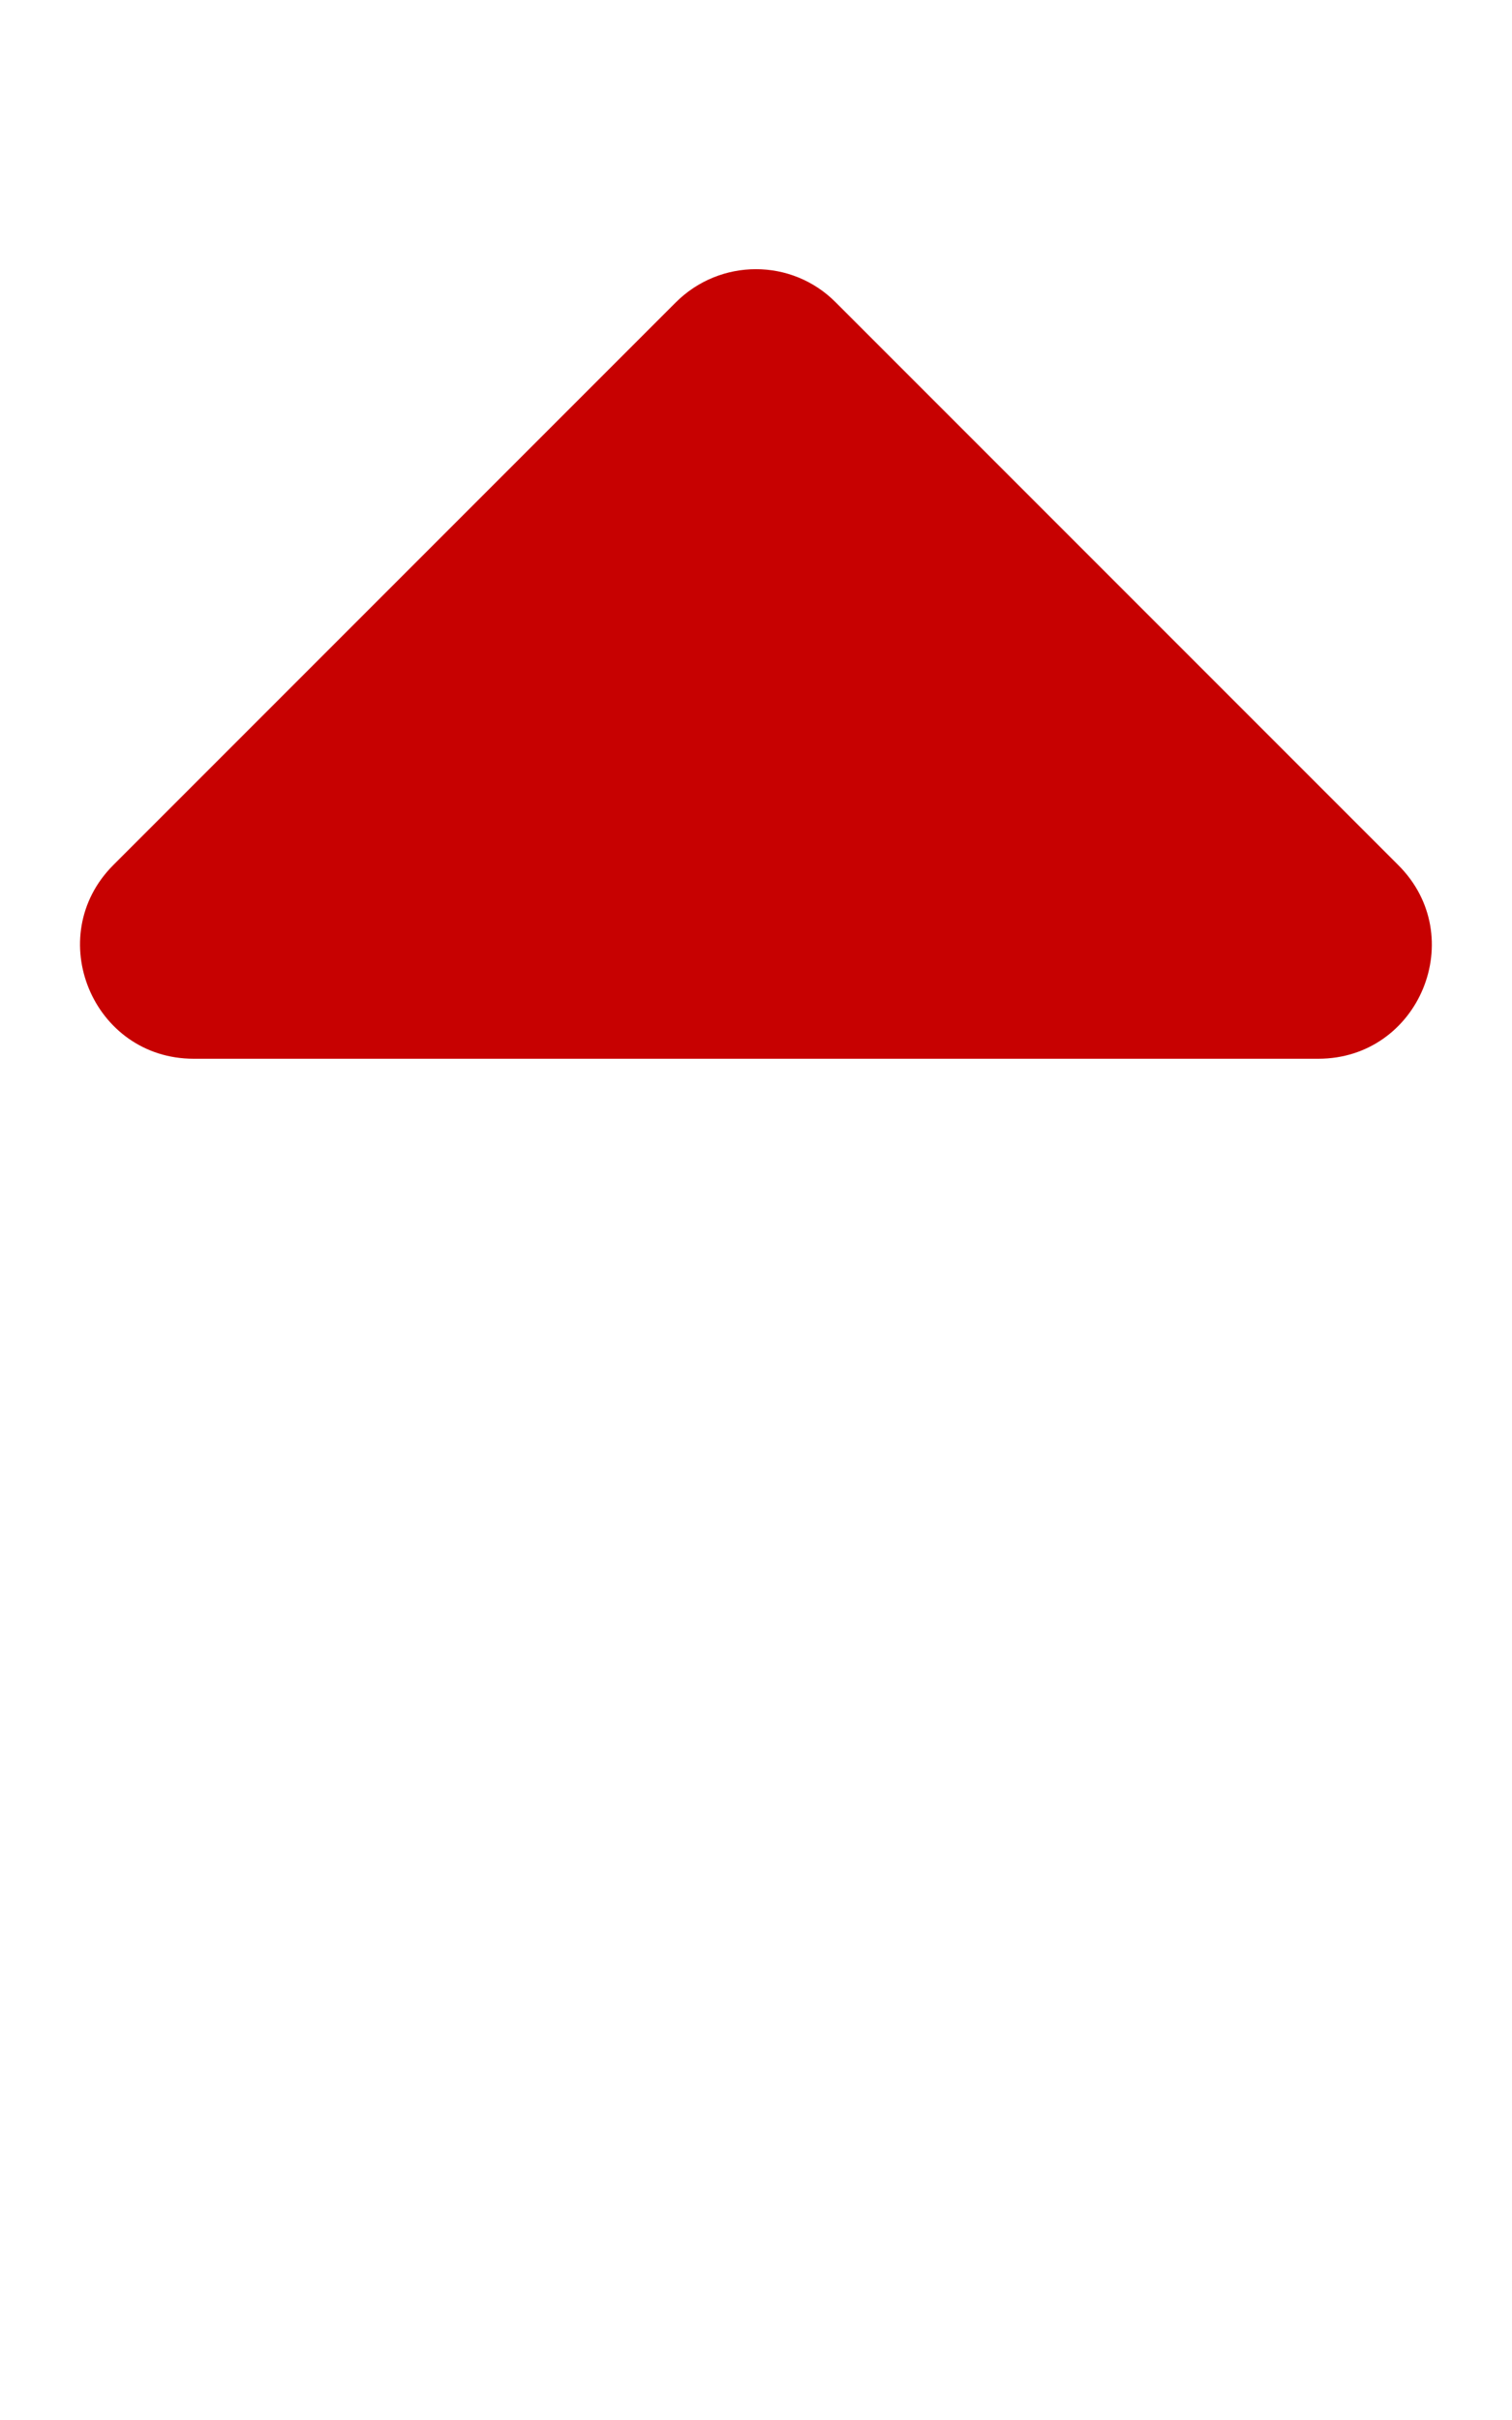 <svg aria-hidden="true" focusable="false" data-prefix="fas" data-icon="sort-up" class="svg-inline--fa fa-sort-up fa-w-10" role="img" xmlns="http://www.w3.org/2000/svg" viewBox="0 0 320 512"><path fill="#c70101" d="M279 224H41c-21.4 0-32.1-25.9-17-41L143 64c9.4-9.4 24.6-9.4 33.9 0l119 119c15.2 15.1 4.5 41-16.9 41z"></path></svg>